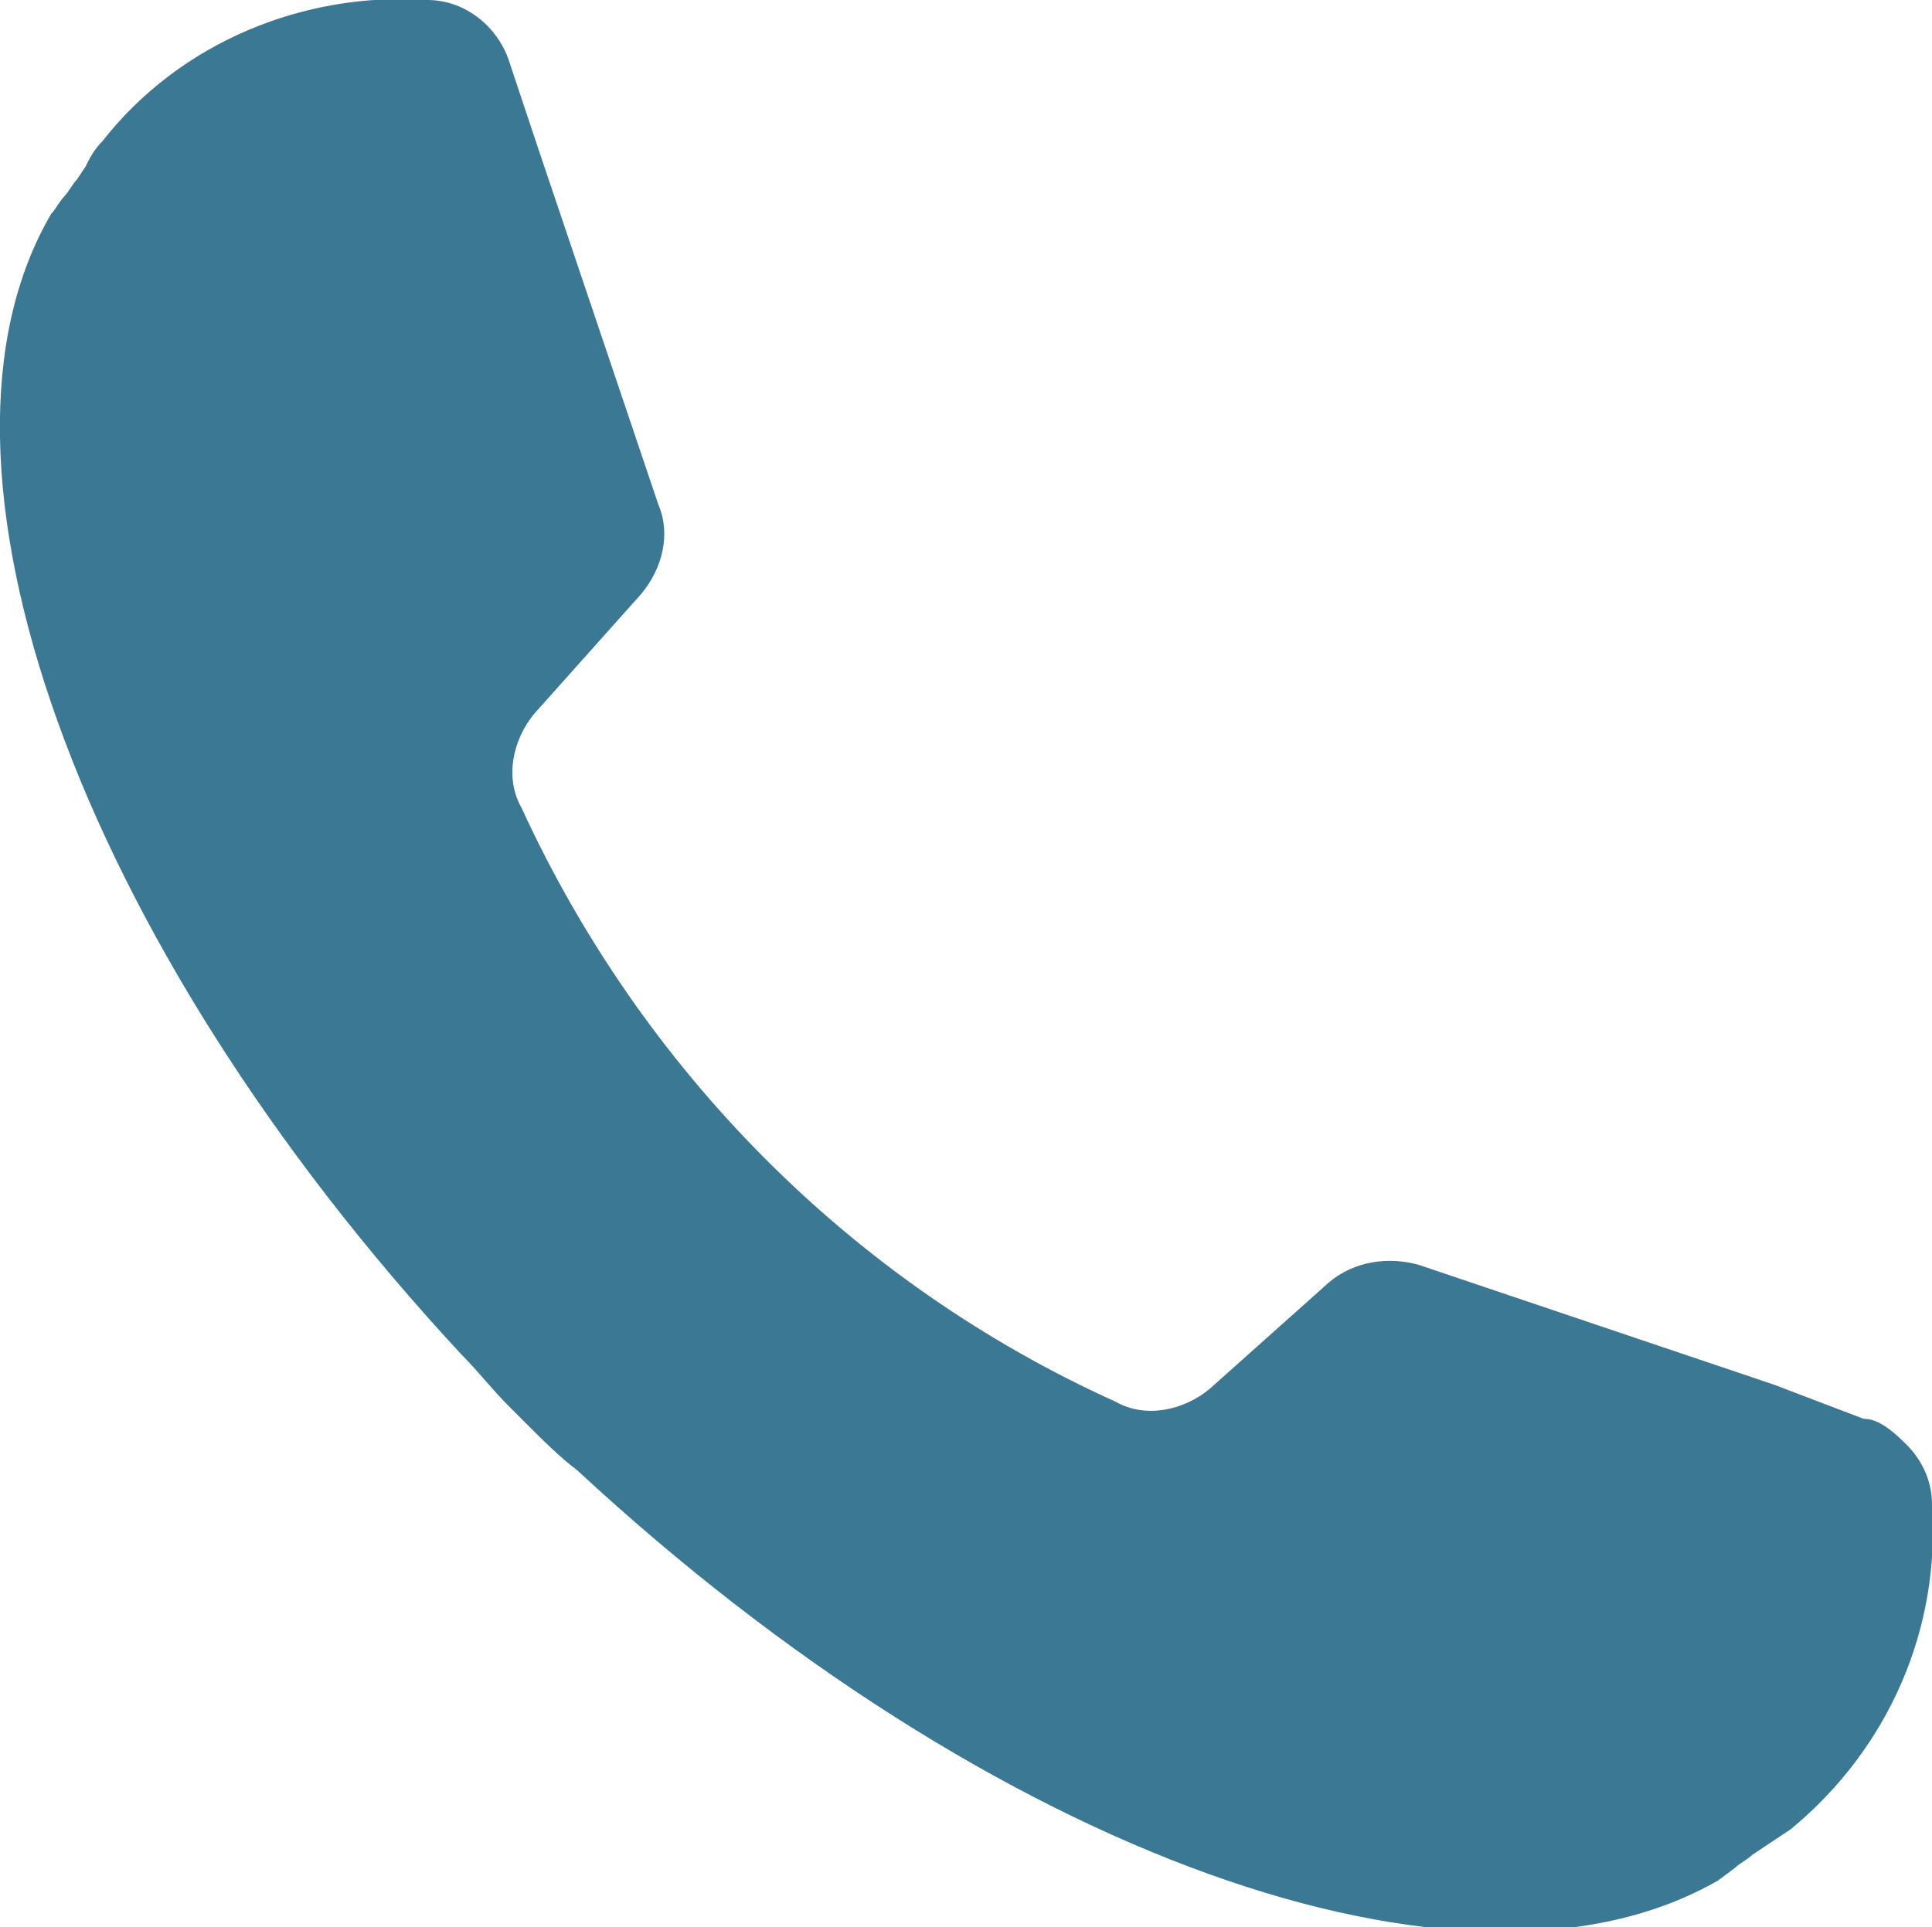 <svg version="1.1" xmlns="http://www.w3.org/2000/svg" xmlns:xlink="http://www.w3.org/1999/xlink" x="0px" y="0px"
	 viewBox="0 0 45.2 45.1" style="enable-background:new 0 0 45.2 45.1;" xml:space="preserve">
<path d="M43.6,33.2l-2.1-0.8l-8.3-2.8c-0.7-0.2-1.5-0.1-2.1,0.4l-2.8,2.5c-0.6,0.5-1.5,0.7-2.2,0.3C19.9,30,15,25,12.2,18.9
	c-0.4-0.7-0.2-1.6,0.3-2.2l2.5-2.8c0.5-0.6,0.7-1.4,0.4-2.1l-2.8-8.3l-0.7-2.1l0,0c-0.1-0.3-0.3-0.6-0.5-0.8C11,0.2,10.5,0,10,0
	C7.1-0.2,4.2,1,2.4,3.3C2.2,3.5,2.1,3.7,2,3.9L1.8,4.2C1.7,4.3,1.6,4.5,1.5,4.6C1.4,4.7,1.3,4.9,1.2,5l0,0c-3.4,5.8,0.6,17,9.6,26.7
	l0,0c0.4,0.4,0.7,0.8,1.1,1.2l0.2,0.2l0.2,0.2c0.4,0.4,0.8,0.8,1.2,1.1l0,0c9.7,9,20.8,13,26.7,9.6l0,0l0.4-0.3
	c0.1-0.1,0.3-0.2,0.4-0.3l0.3-0.2l0.6-0.4c2.3-1.9,3.5-4.7,3.3-7.6c0-0.5-0.2-1-0.6-1.4C44.2,33.4,43.9,33.2,43.6,33.2L43.6,33.2z"
	fill="#3b7893" />
</svg>
